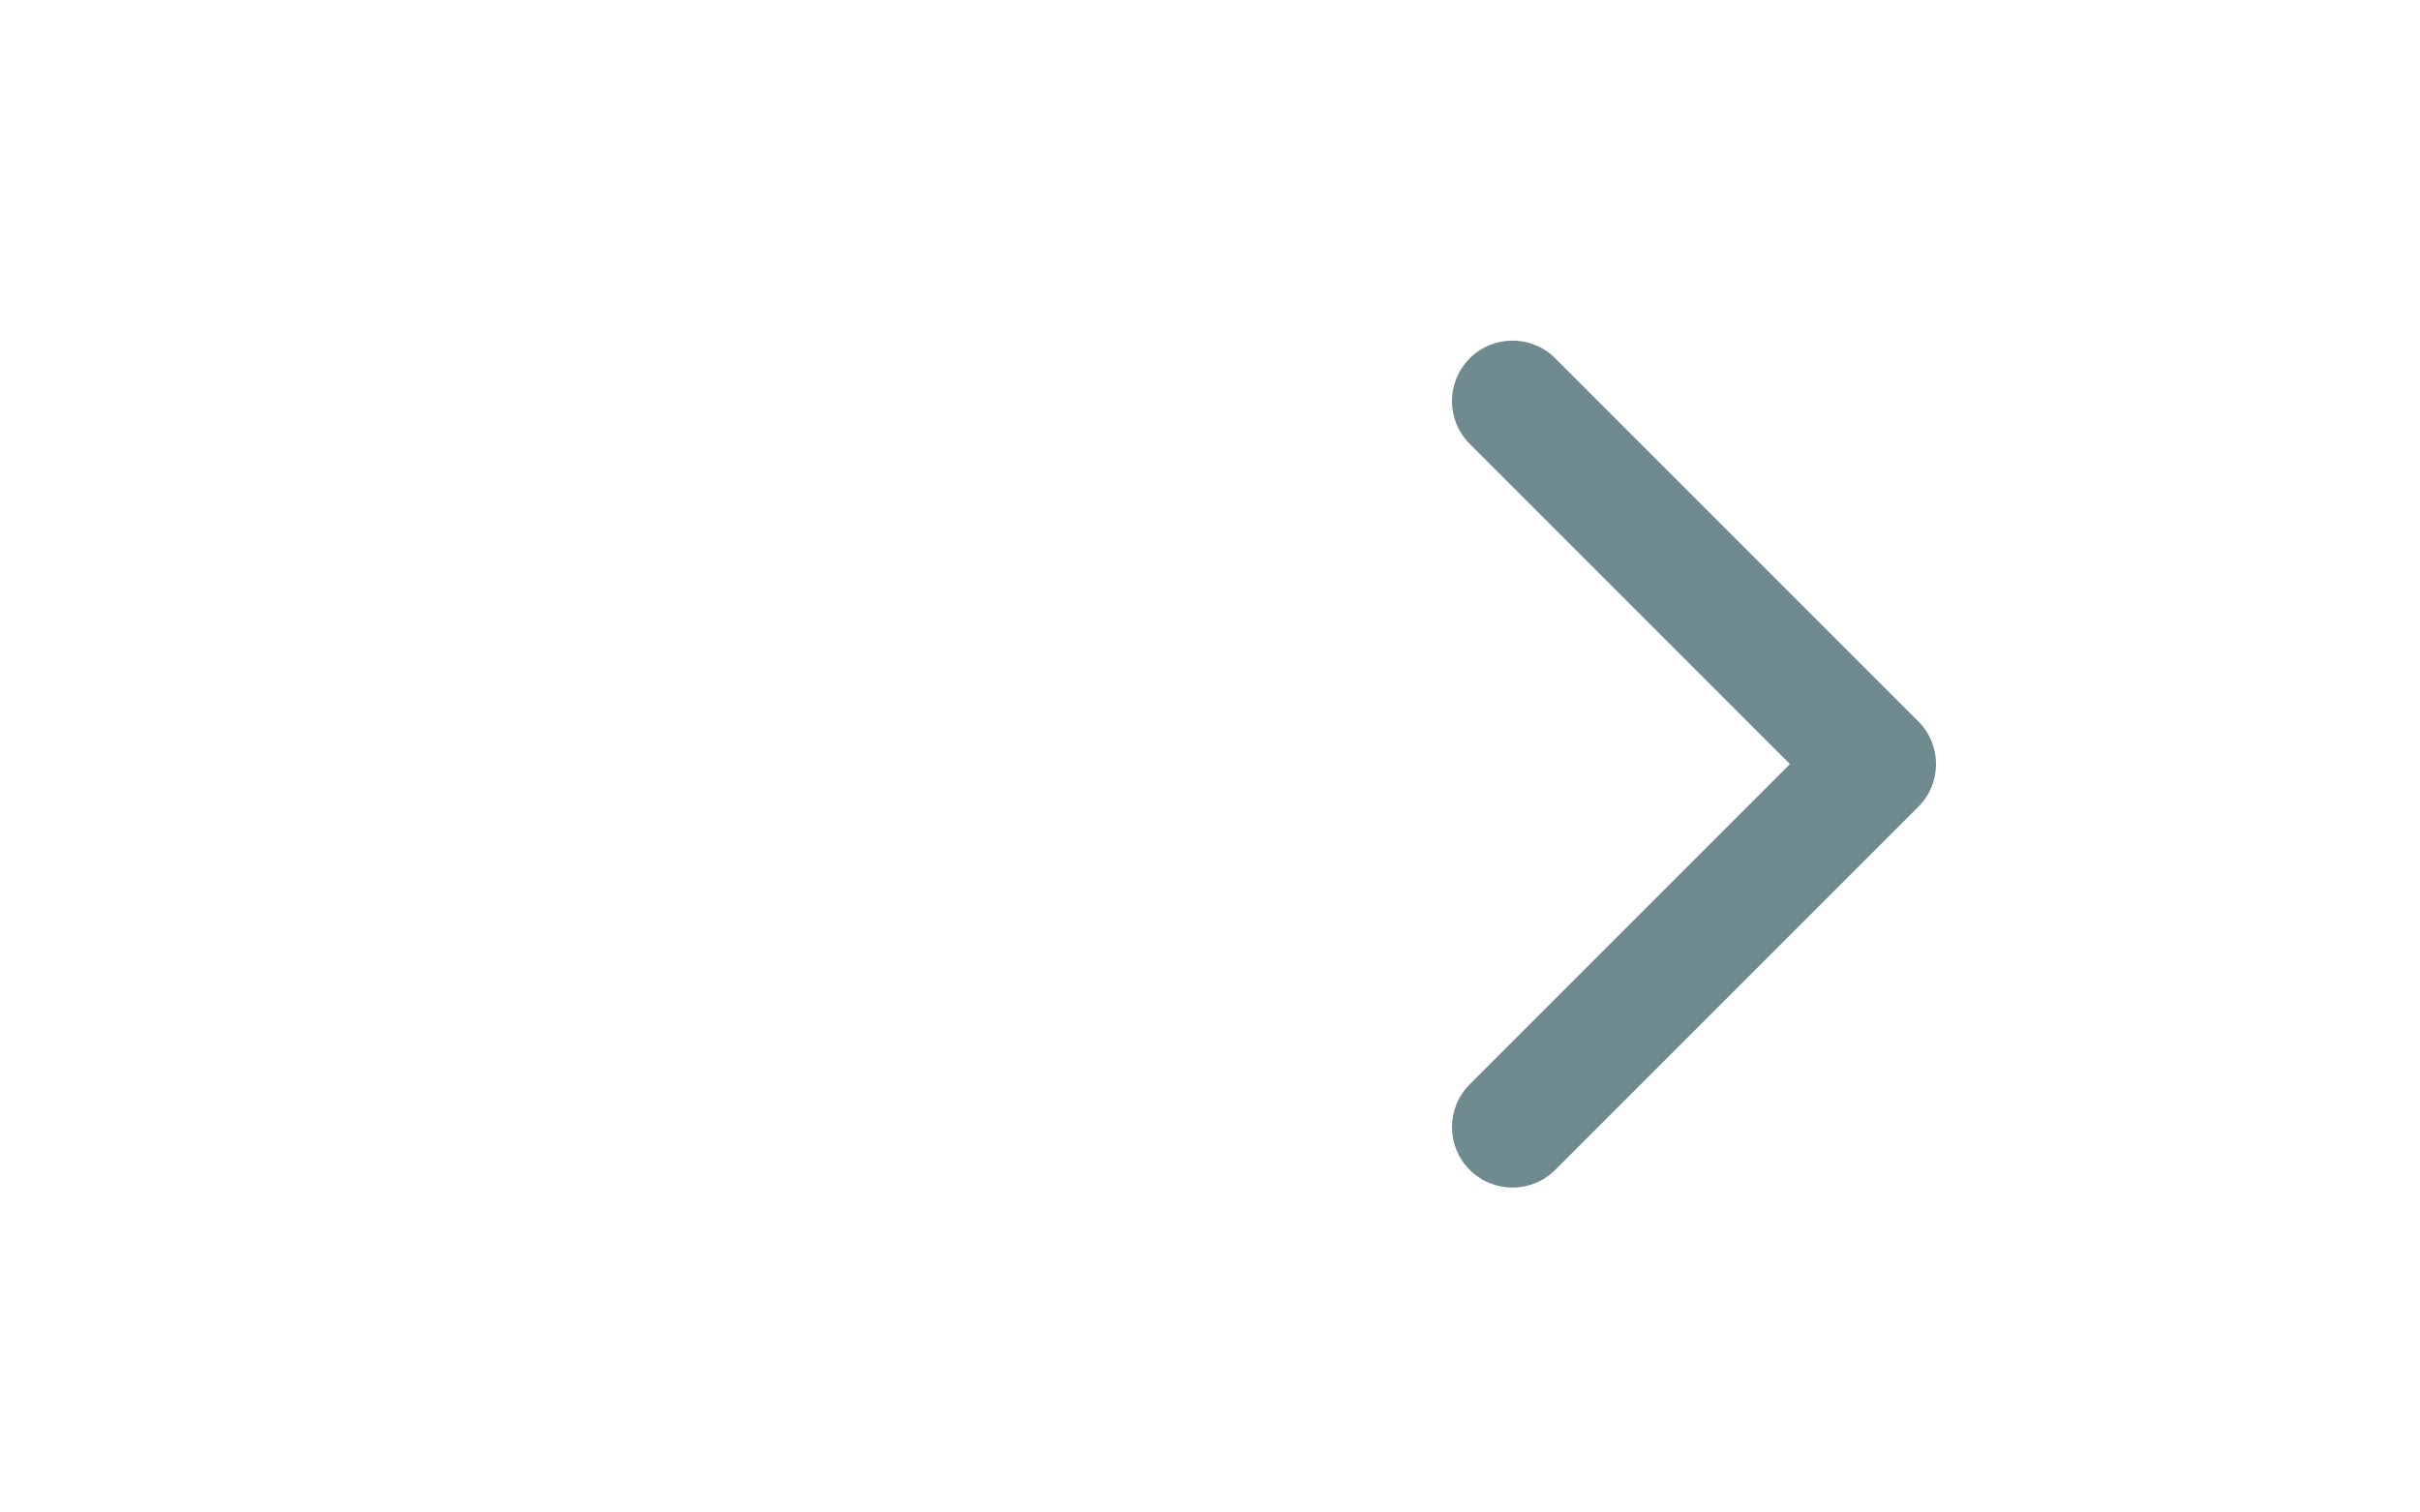 <svg width="40" height="25" viewBox="0 0 40 25" fill="none" xmlns="http://www.w3.org/2000/svg">
<path fill-rule="evenodd" clip-rule="evenodd" d="M24.293 7.337C23.902 6.946 23.902 6.313 24.293 5.923C24.683 5.532 25.317 5.532 25.707 5.923L31.707 11.923C32.098 12.313 32.098 12.947 31.707 13.337L25.707 19.337C25.317 19.727 24.683 19.727 24.293 19.337C23.902 18.947 23.902 18.313 24.293 17.923L29.586 12.63L24.293 7.337Z" fill="#6F8B90"/>
</svg>
